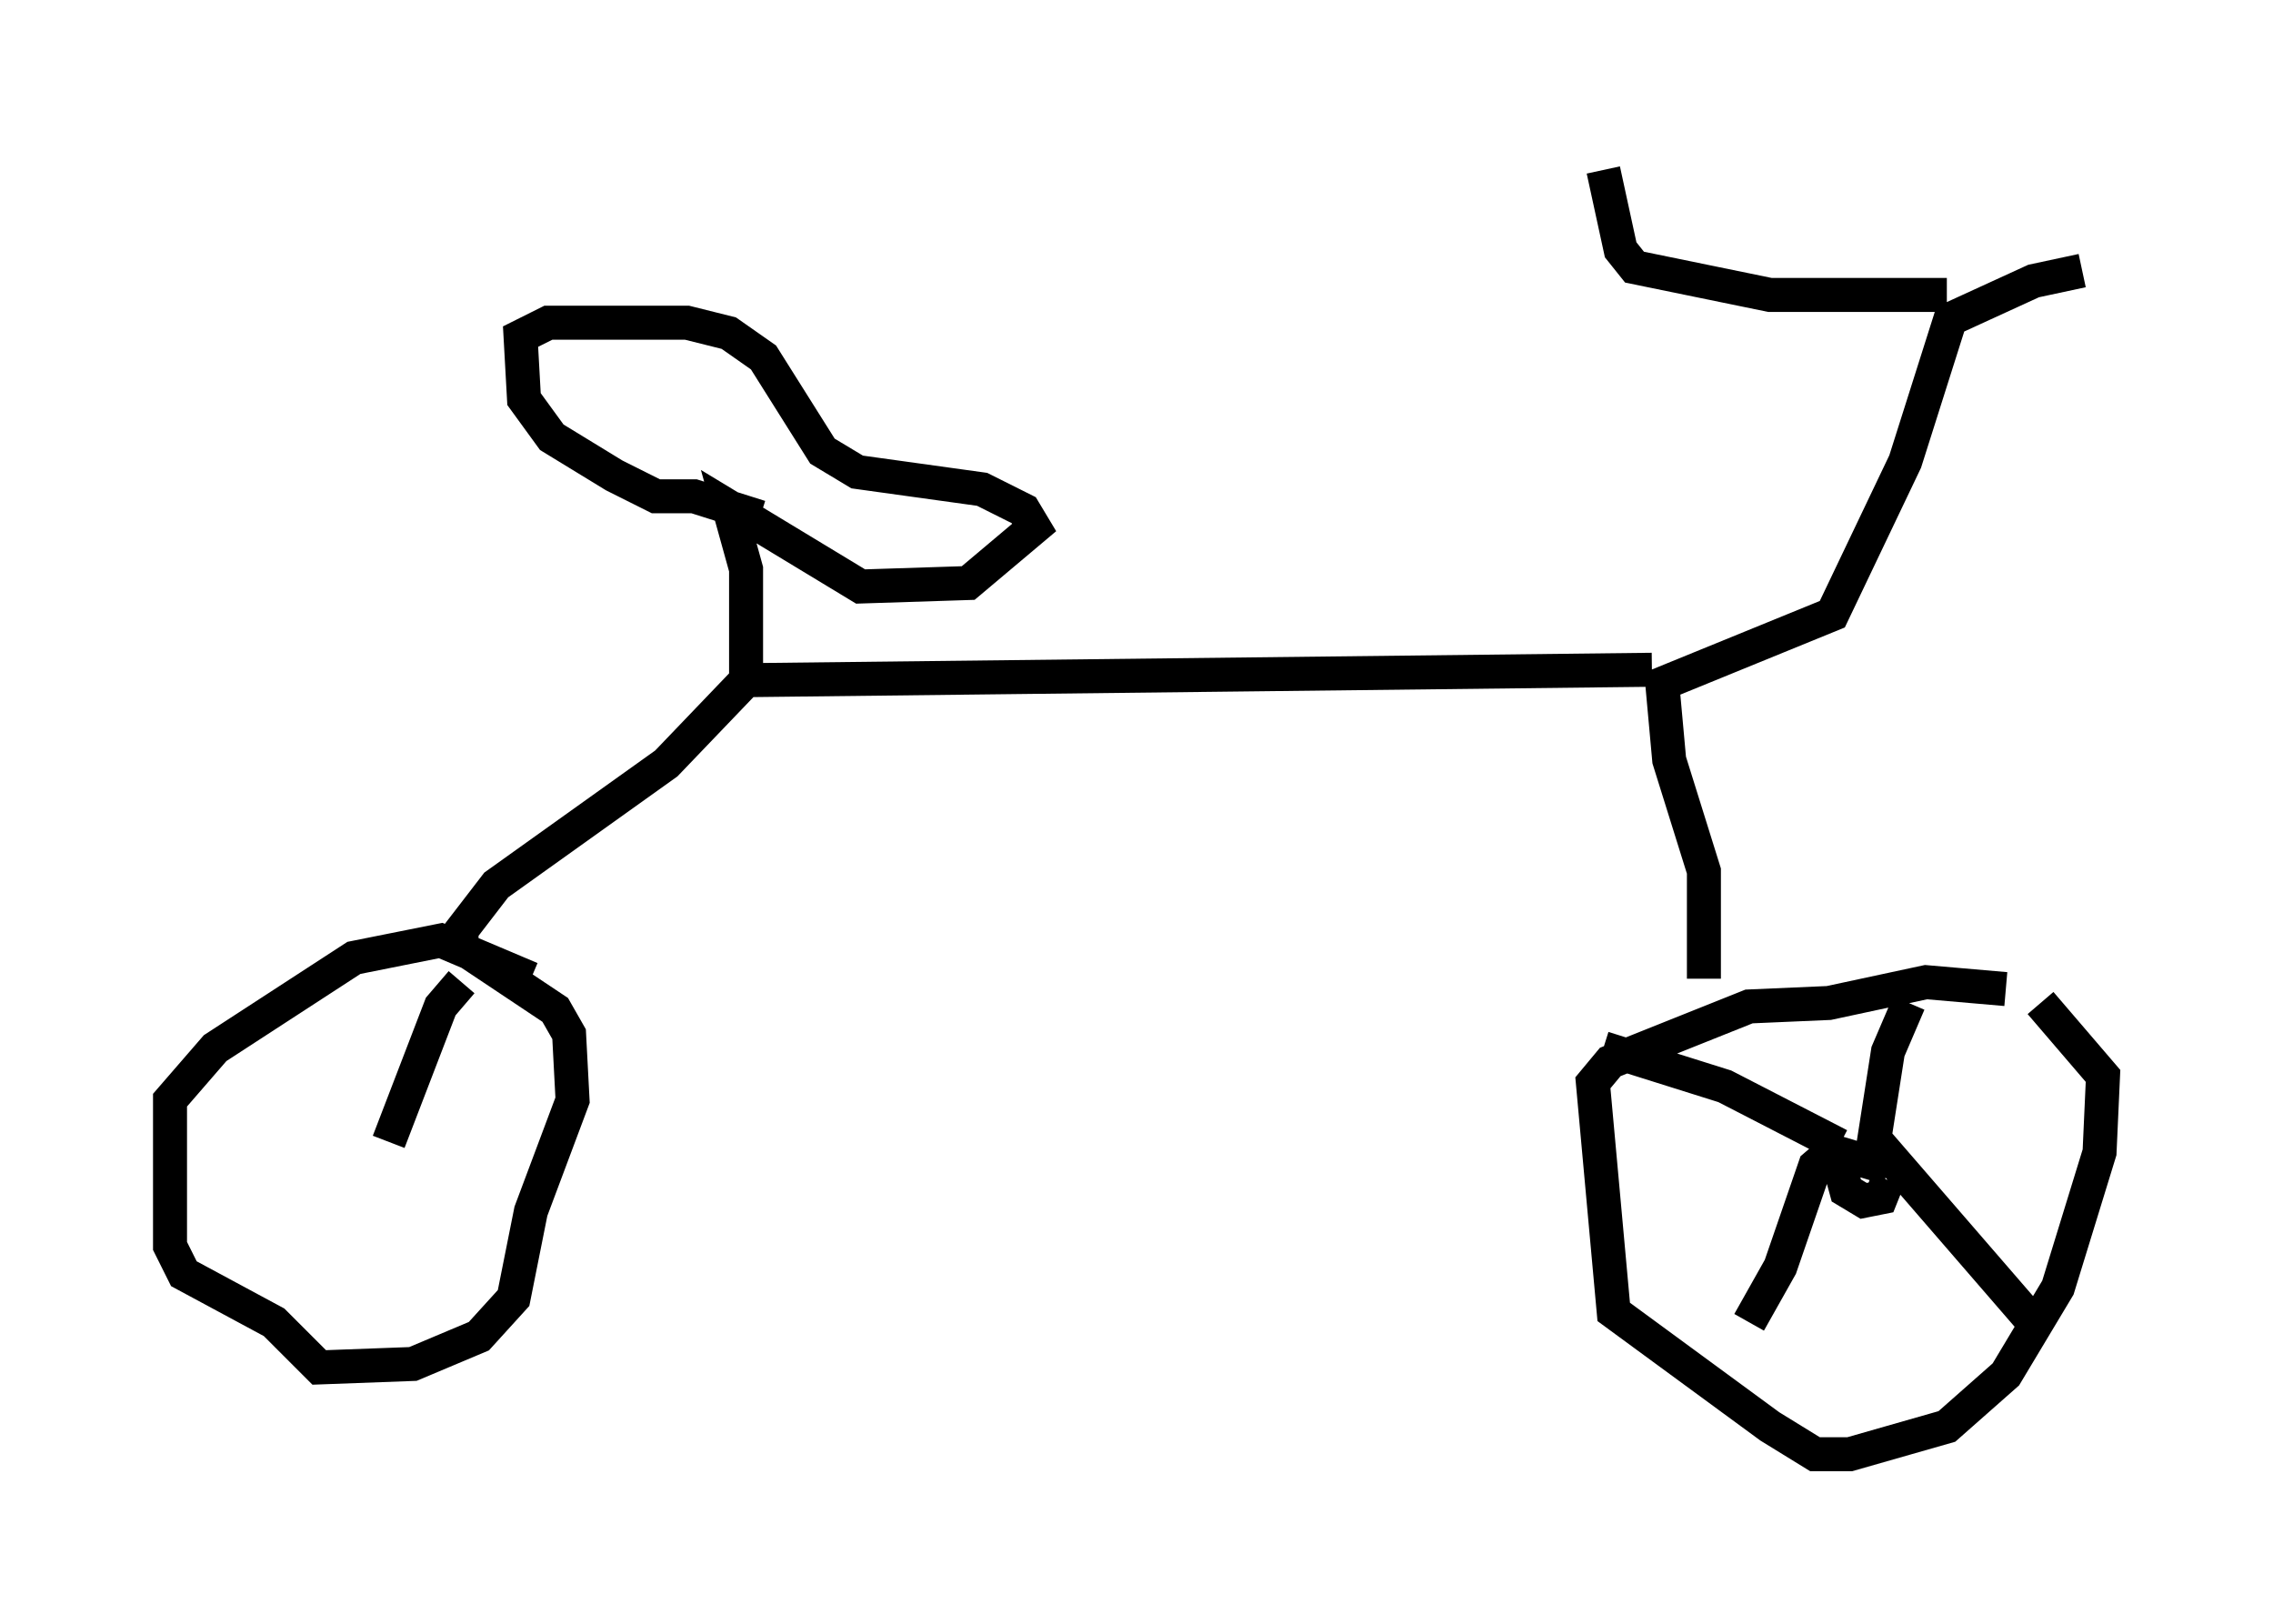 <?xml version="1.0" encoding="utf-8" ?>
<svg baseProfile="full" height="47.771" version="1.1" width="66.861" xmlns="http://www.w3.org/2000/svg" xmlns:ev="http://www.w3.org/2001/xml-events" xmlns:xlink="http://www.w3.org/1999/xlink"><defs /><rect fill="white" height="47.771" width="66.861" x="0" y="0" /><path d="M58.288, 28.582 m1.735, 0.919 l1.838, 2.144 -0.102, 2.246 l-1.225, 3.981 -1.531, 2.552 l-1.735, 1.531 -2.858, 0.817 l-1.021, 0.0 -1.327, -0.817 l-4.594, -3.369 -0.613, -6.738 l0.51, -0.613 4.083, -1.633 l2.348, -0.102 2.858, -0.613 l2.348, 0.204 m-8.881, -0.306 l0.0, -3.165 -1.021, -3.267 l-0.204, -2.246 5.002, -2.042 l2.144, -4.492 1.327, -4.185 l2.45, -1.123 1.429, -0.306 m-3.981, 0.715 l-5.206, 0.0 -3.981, -0.817 l-0.408, -0.51 -0.51, -2.348 m1.429, 14.7 l-26.644, 0.306 -2.348, 2.45 l-5.002, 3.573 -1.021, 1.327 l0.0, 0.51 2.756, 1.838 l0.408, 0.715 0.102, 1.94 l-1.225, 3.267 -0.51, 2.552 l-1.021, 1.123 -1.94, 0.817 l-2.756, 0.102 -1.327, -1.327 l-2.654, -1.429 -0.408, -0.817 l0.0, -4.288 1.327, -1.531 l4.083, -2.654 2.552, -0.51 l2.654, 1.123 m6.329, -8.677 l0.0, -3.369 -0.51, -1.838 l3.879, 2.348 3.165, -0.102 l1.94, -1.633 -0.306, -0.51 l-1.225, -0.613 -3.675, -0.51 l-1.021, -0.613 -1.735, -2.756 l-1.021, -0.715 -1.225, -0.306 l-4.083, 0.0 -0.817, 0.408 l0.102, 1.838 0.817, 1.123 l1.838, 1.123 1.225, 0.613 l1.123, 0.0 1.94, 0.613 m33.177, 19.498 l-0.204, 0.51 -0.51, 0.102 l-0.51, -0.306 -0.306, -1.123 l1.021, 0.306 0.51, -3.267 l0.613, -1.429 m-1.021, 3.981 l4.594, 5.308 m-5.615, -5.104 l-0.715, 0.613 -1.021, 2.96 l-0.919, 1.633 m2.654, -5.206 l-3.369, -1.735 -3.573, -1.123 m-35.73, 2.756 l1.531, -3.981 0.613, -0.715 " fill="none" stroke="black" stroke-width="1" /></svg>